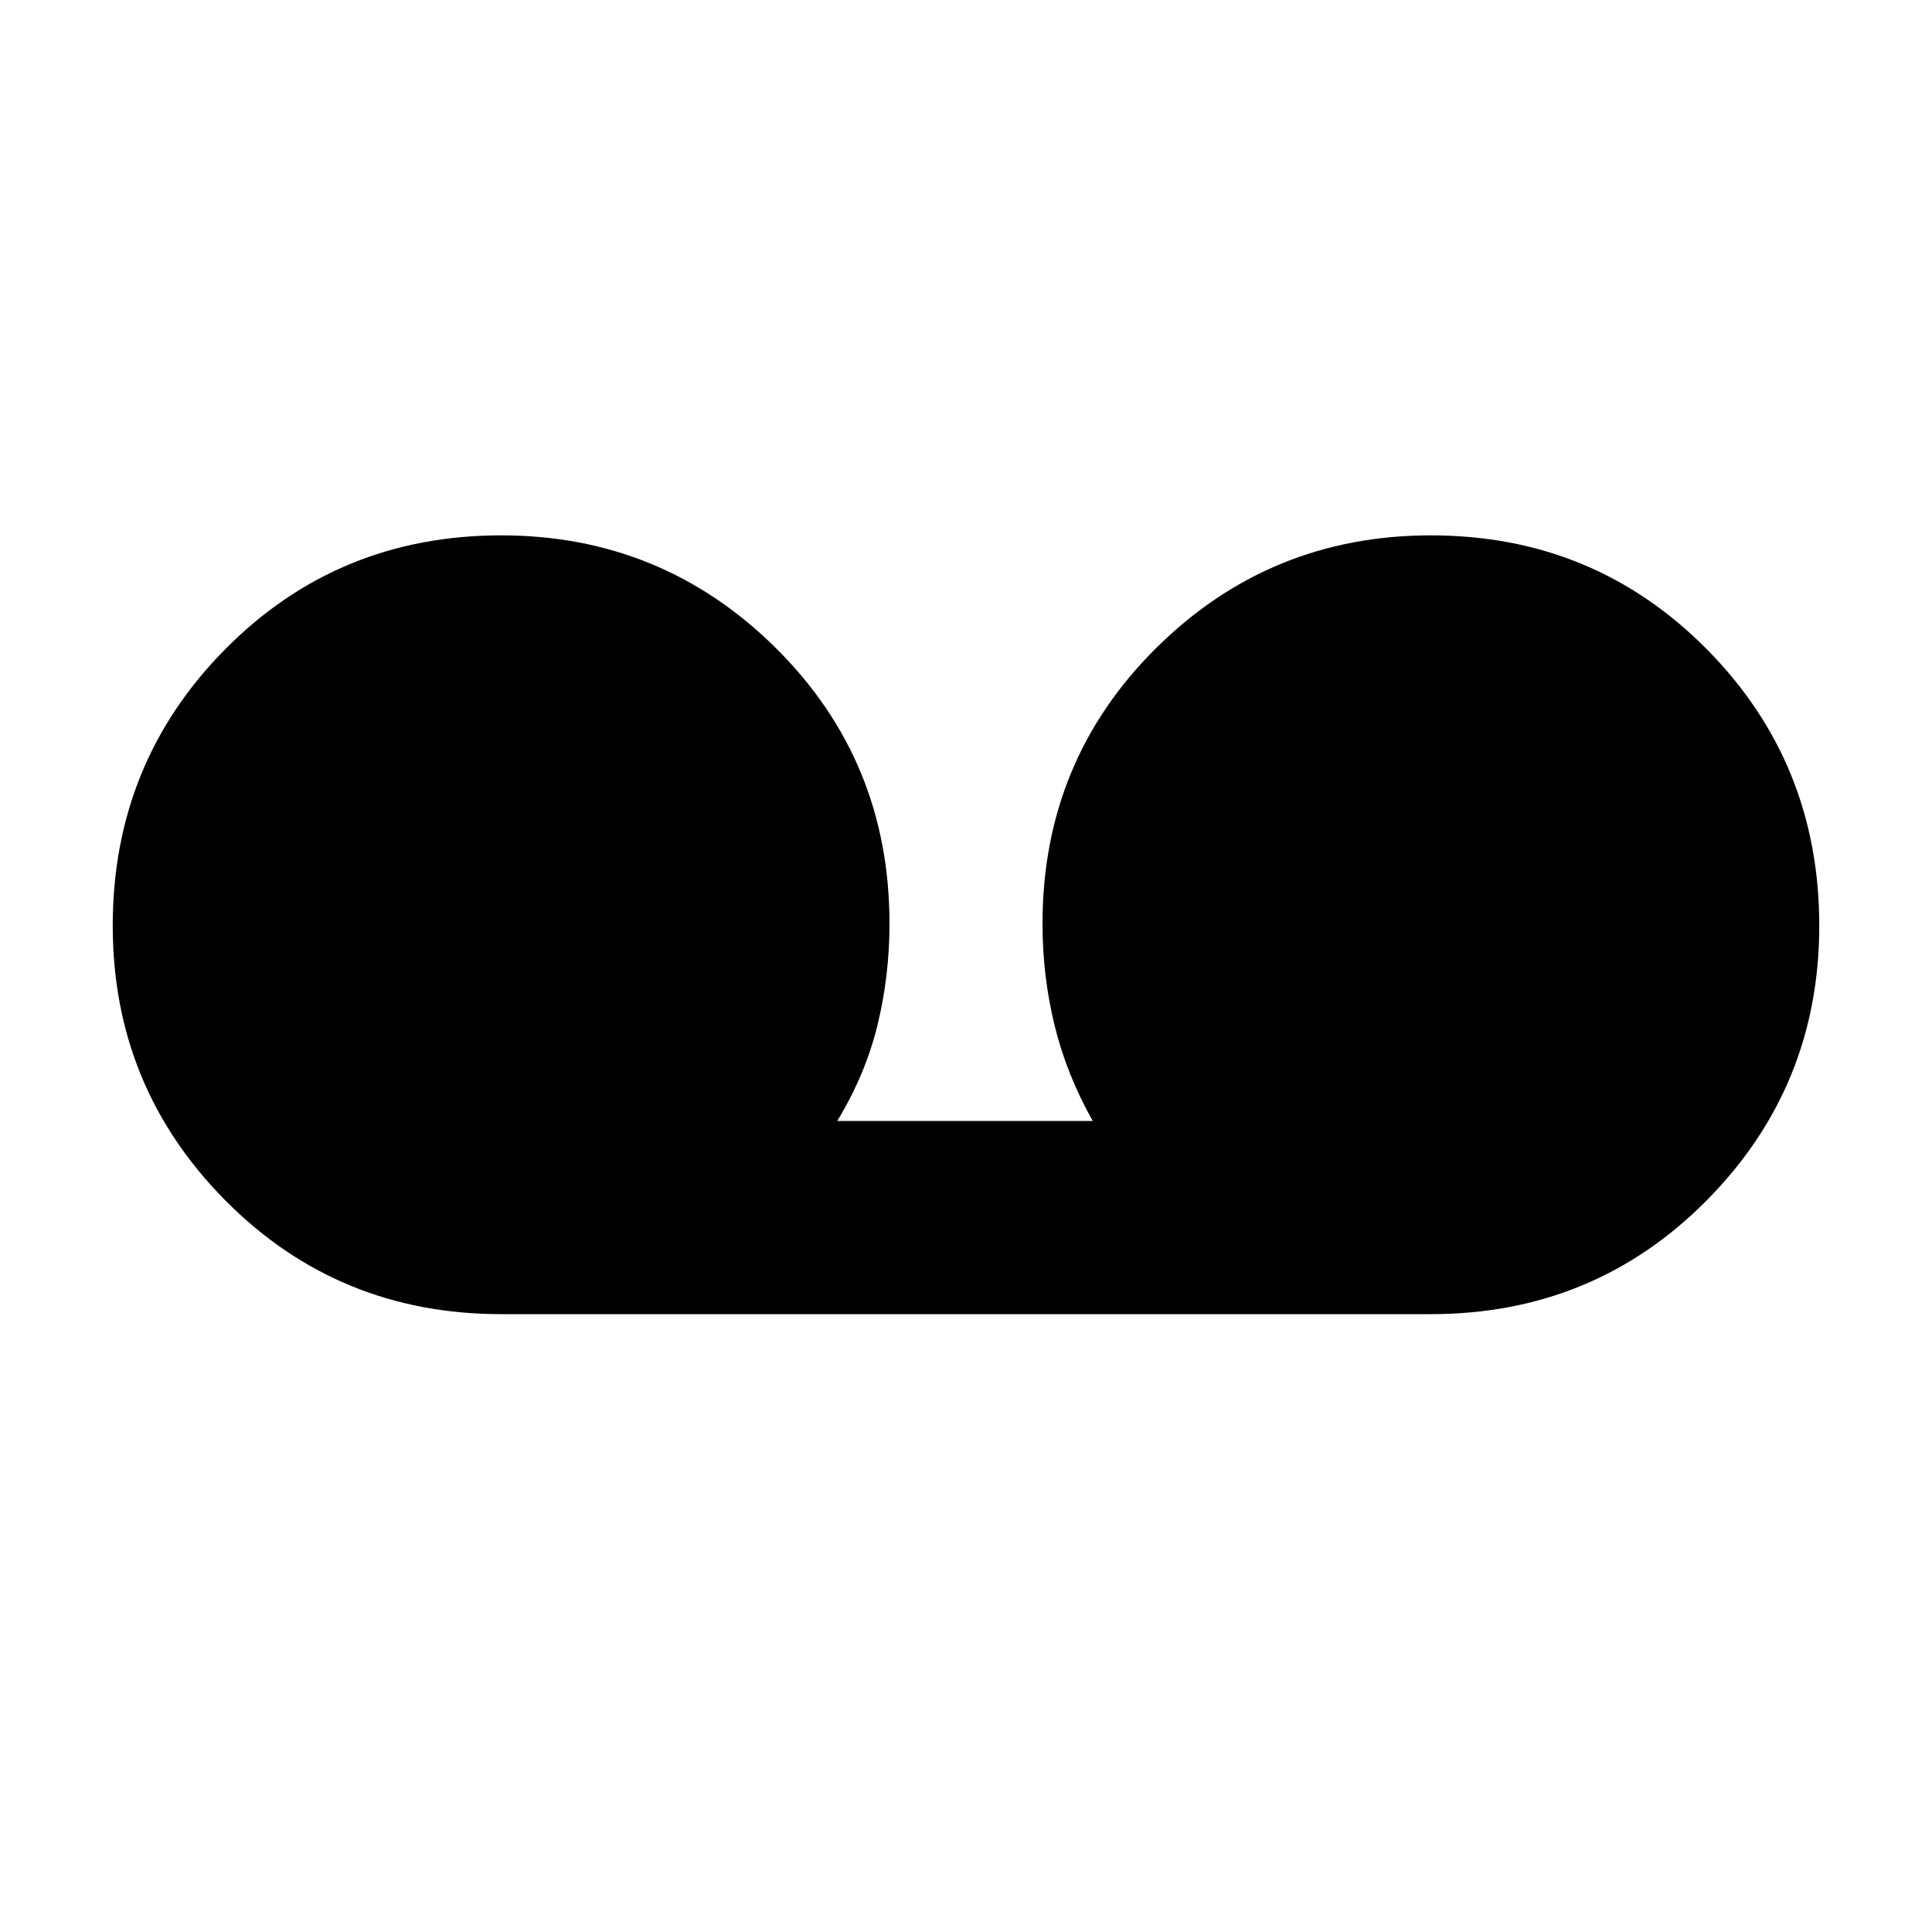 <svg xmlns="http://www.w3.org/2000/svg" height="20" width="20"><path d="M5.188 13.604q-1.688 0-2.855-1.177-1.166-1.177-1.166-2.844 0-1.687 1.166-2.864Q3.5 5.542 5.188 5.542q1.666 0 2.843 1.166 1.177 1.167 1.177 2.854 0 .542-.125 1.053-.125.51-.416.989h2.645q-.27-.479-.395-.989-.125-.511-.125-1.053 0-1.687 1.177-2.854 1.177-1.166 2.843-1.166 1.688 0 2.855 1.177 1.166 1.177 1.166 2.864 0 1.667-1.166 2.844-1.167 1.177-2.855 1.177Z"/></svg>